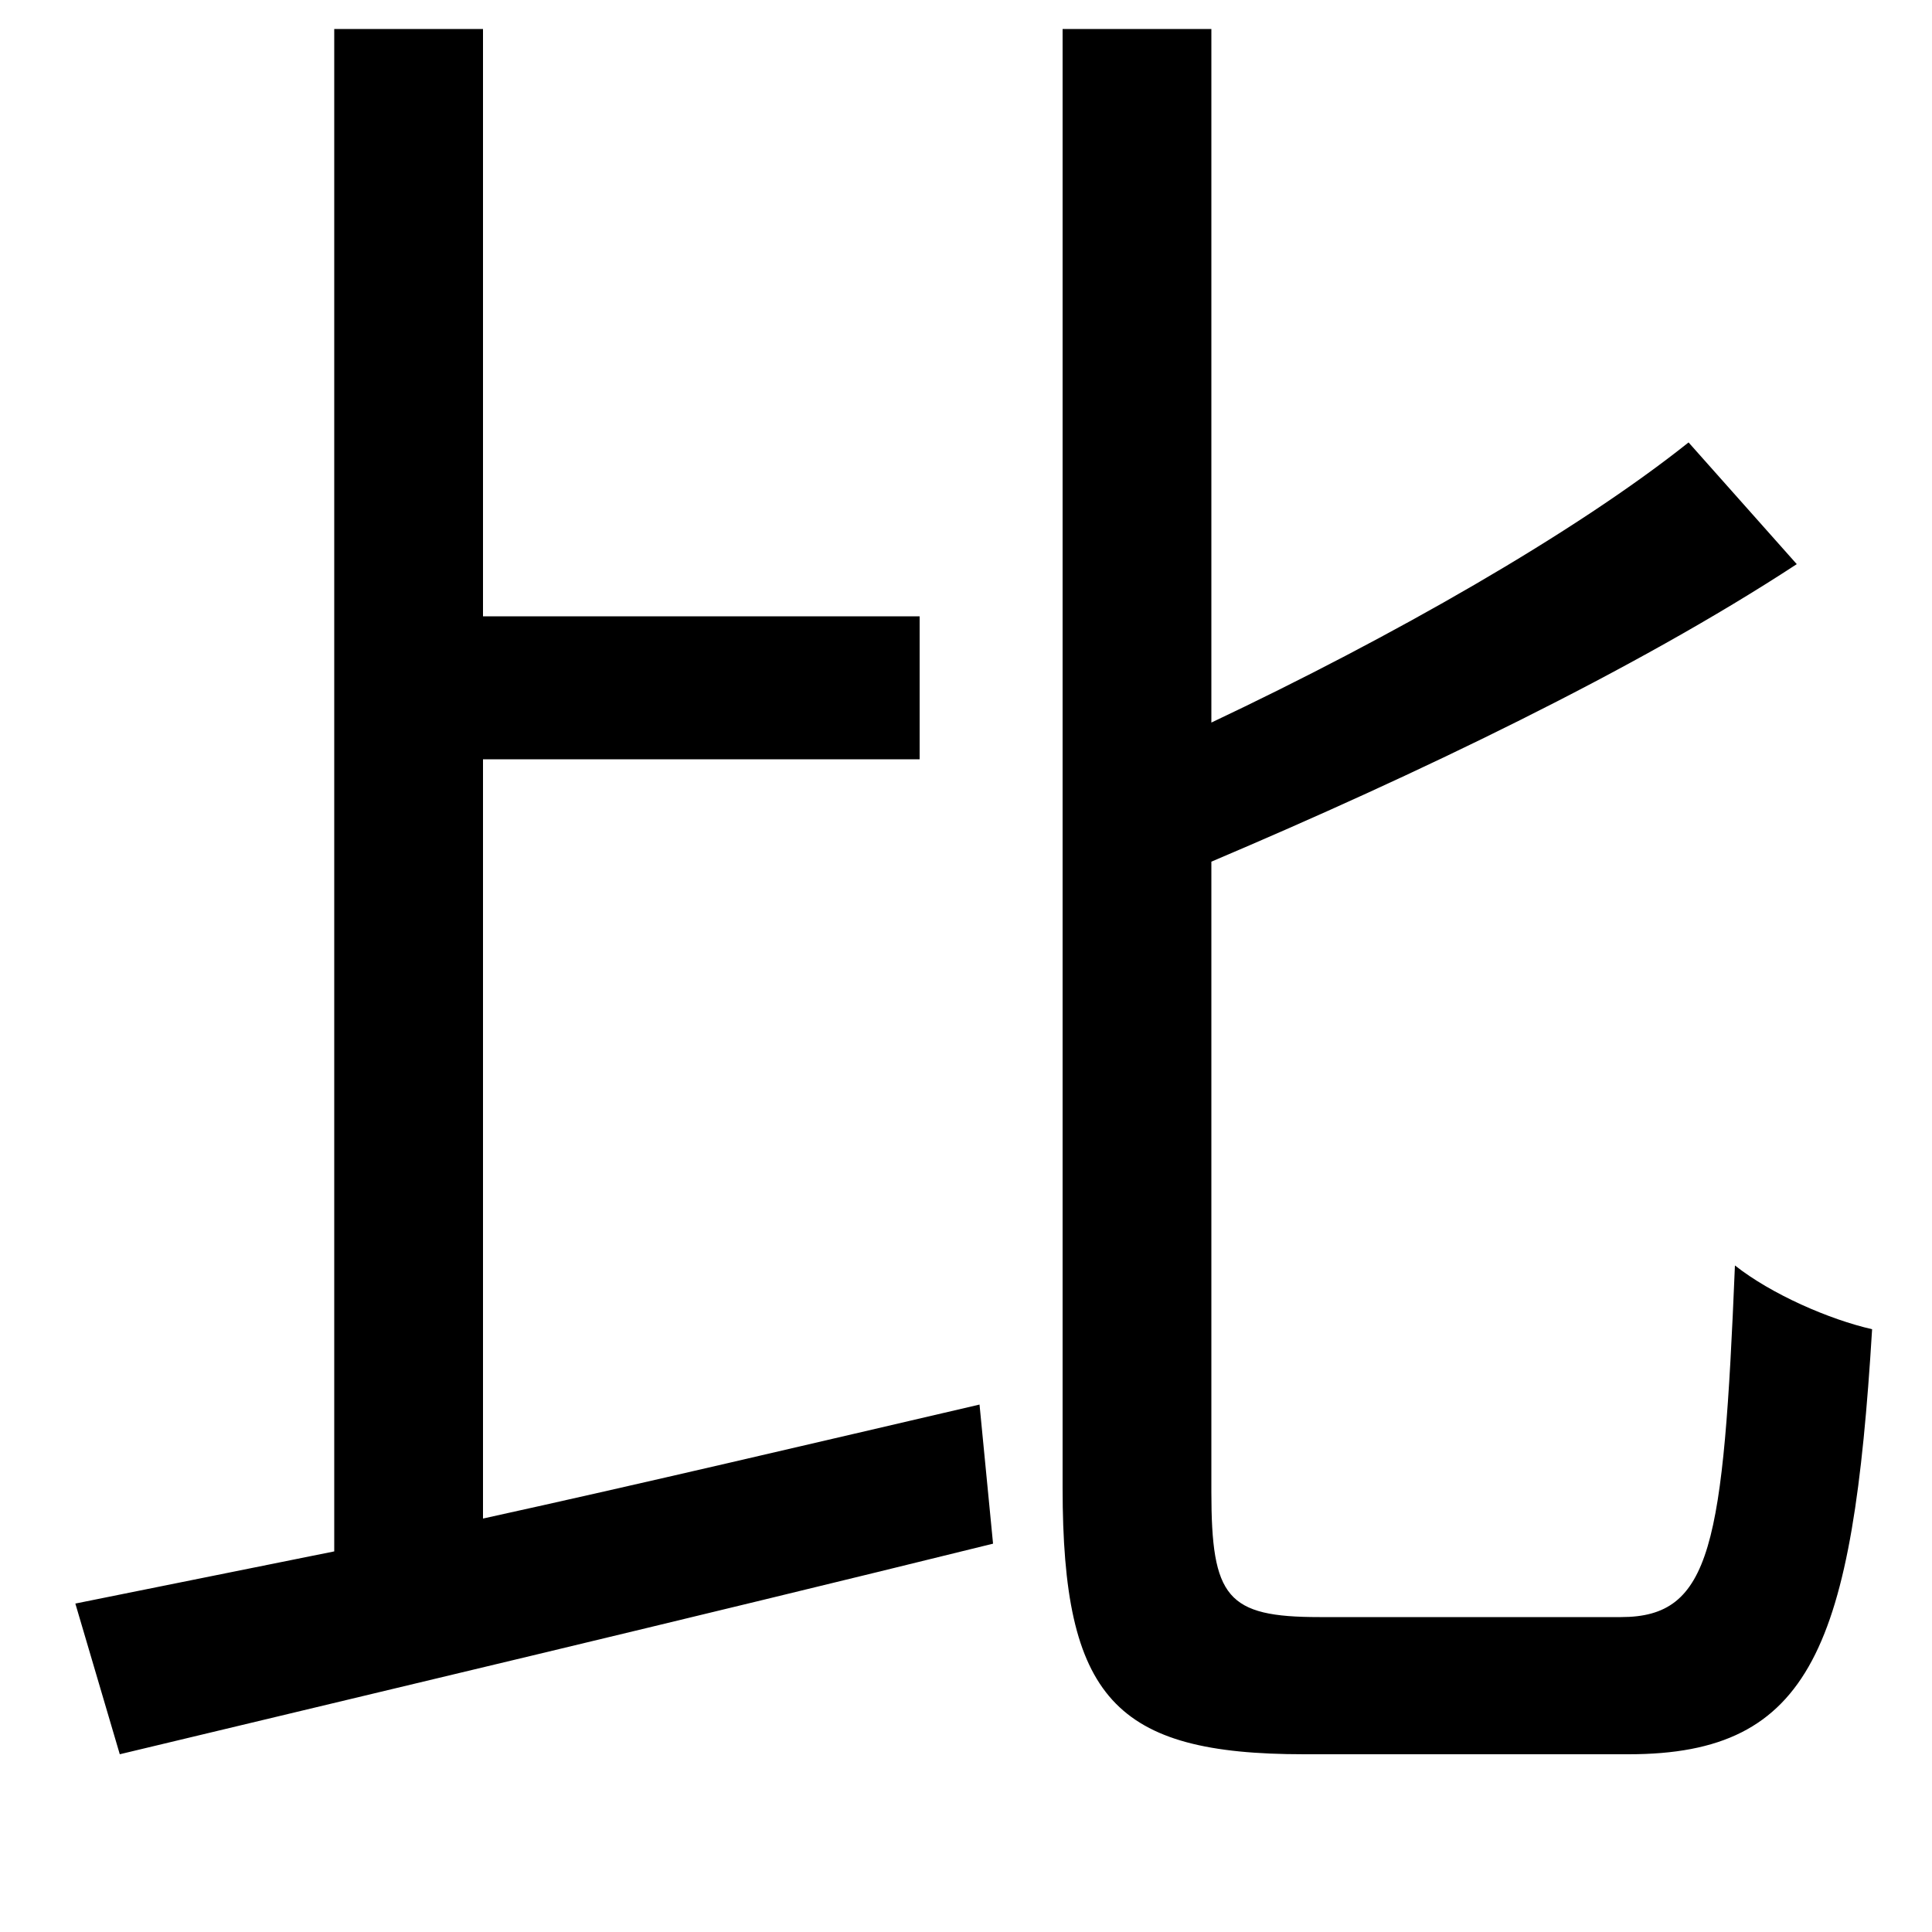 <svg xmlns="http://www.w3.org/2000/svg"
    viewBox="0 0 1000 1000">
  <!--
© 2014-2021 Adobe (http://www.adobe.com/).
Noto is a trademark of Google Inc.
This Font Software is licensed under the SIL Open Font License, Version 1.1. This Font Software is distributed on an "AS IS" BASIS, WITHOUT WARRANTIES OR CONDITIONS OF ANY KIND, either express or implied. See the SIL Open Font License for the specific language, permissions and limitations governing your use of this Font Software.
http://scripts.sil.org/OFL
  -->
<path d="M39 830L62 908C187 878 356 838 514 799L507 727C421 747 332 768 250 786L250 393 476 393 476 319 250 319 250 15 173 15 173 803ZM550 15L550 770C550 879 577 908 675 908 695 908 822 908 843 908 938 908 959 852 969 688 947 683 917 670 898 655 892 800 886 837 839 837 811 837 704 837 683 837 635 837 627 827 627 772L627 446C733 401 846 347 930 292L874 229C815 276 720 330 627 374L627 15Z"/>
</svg>